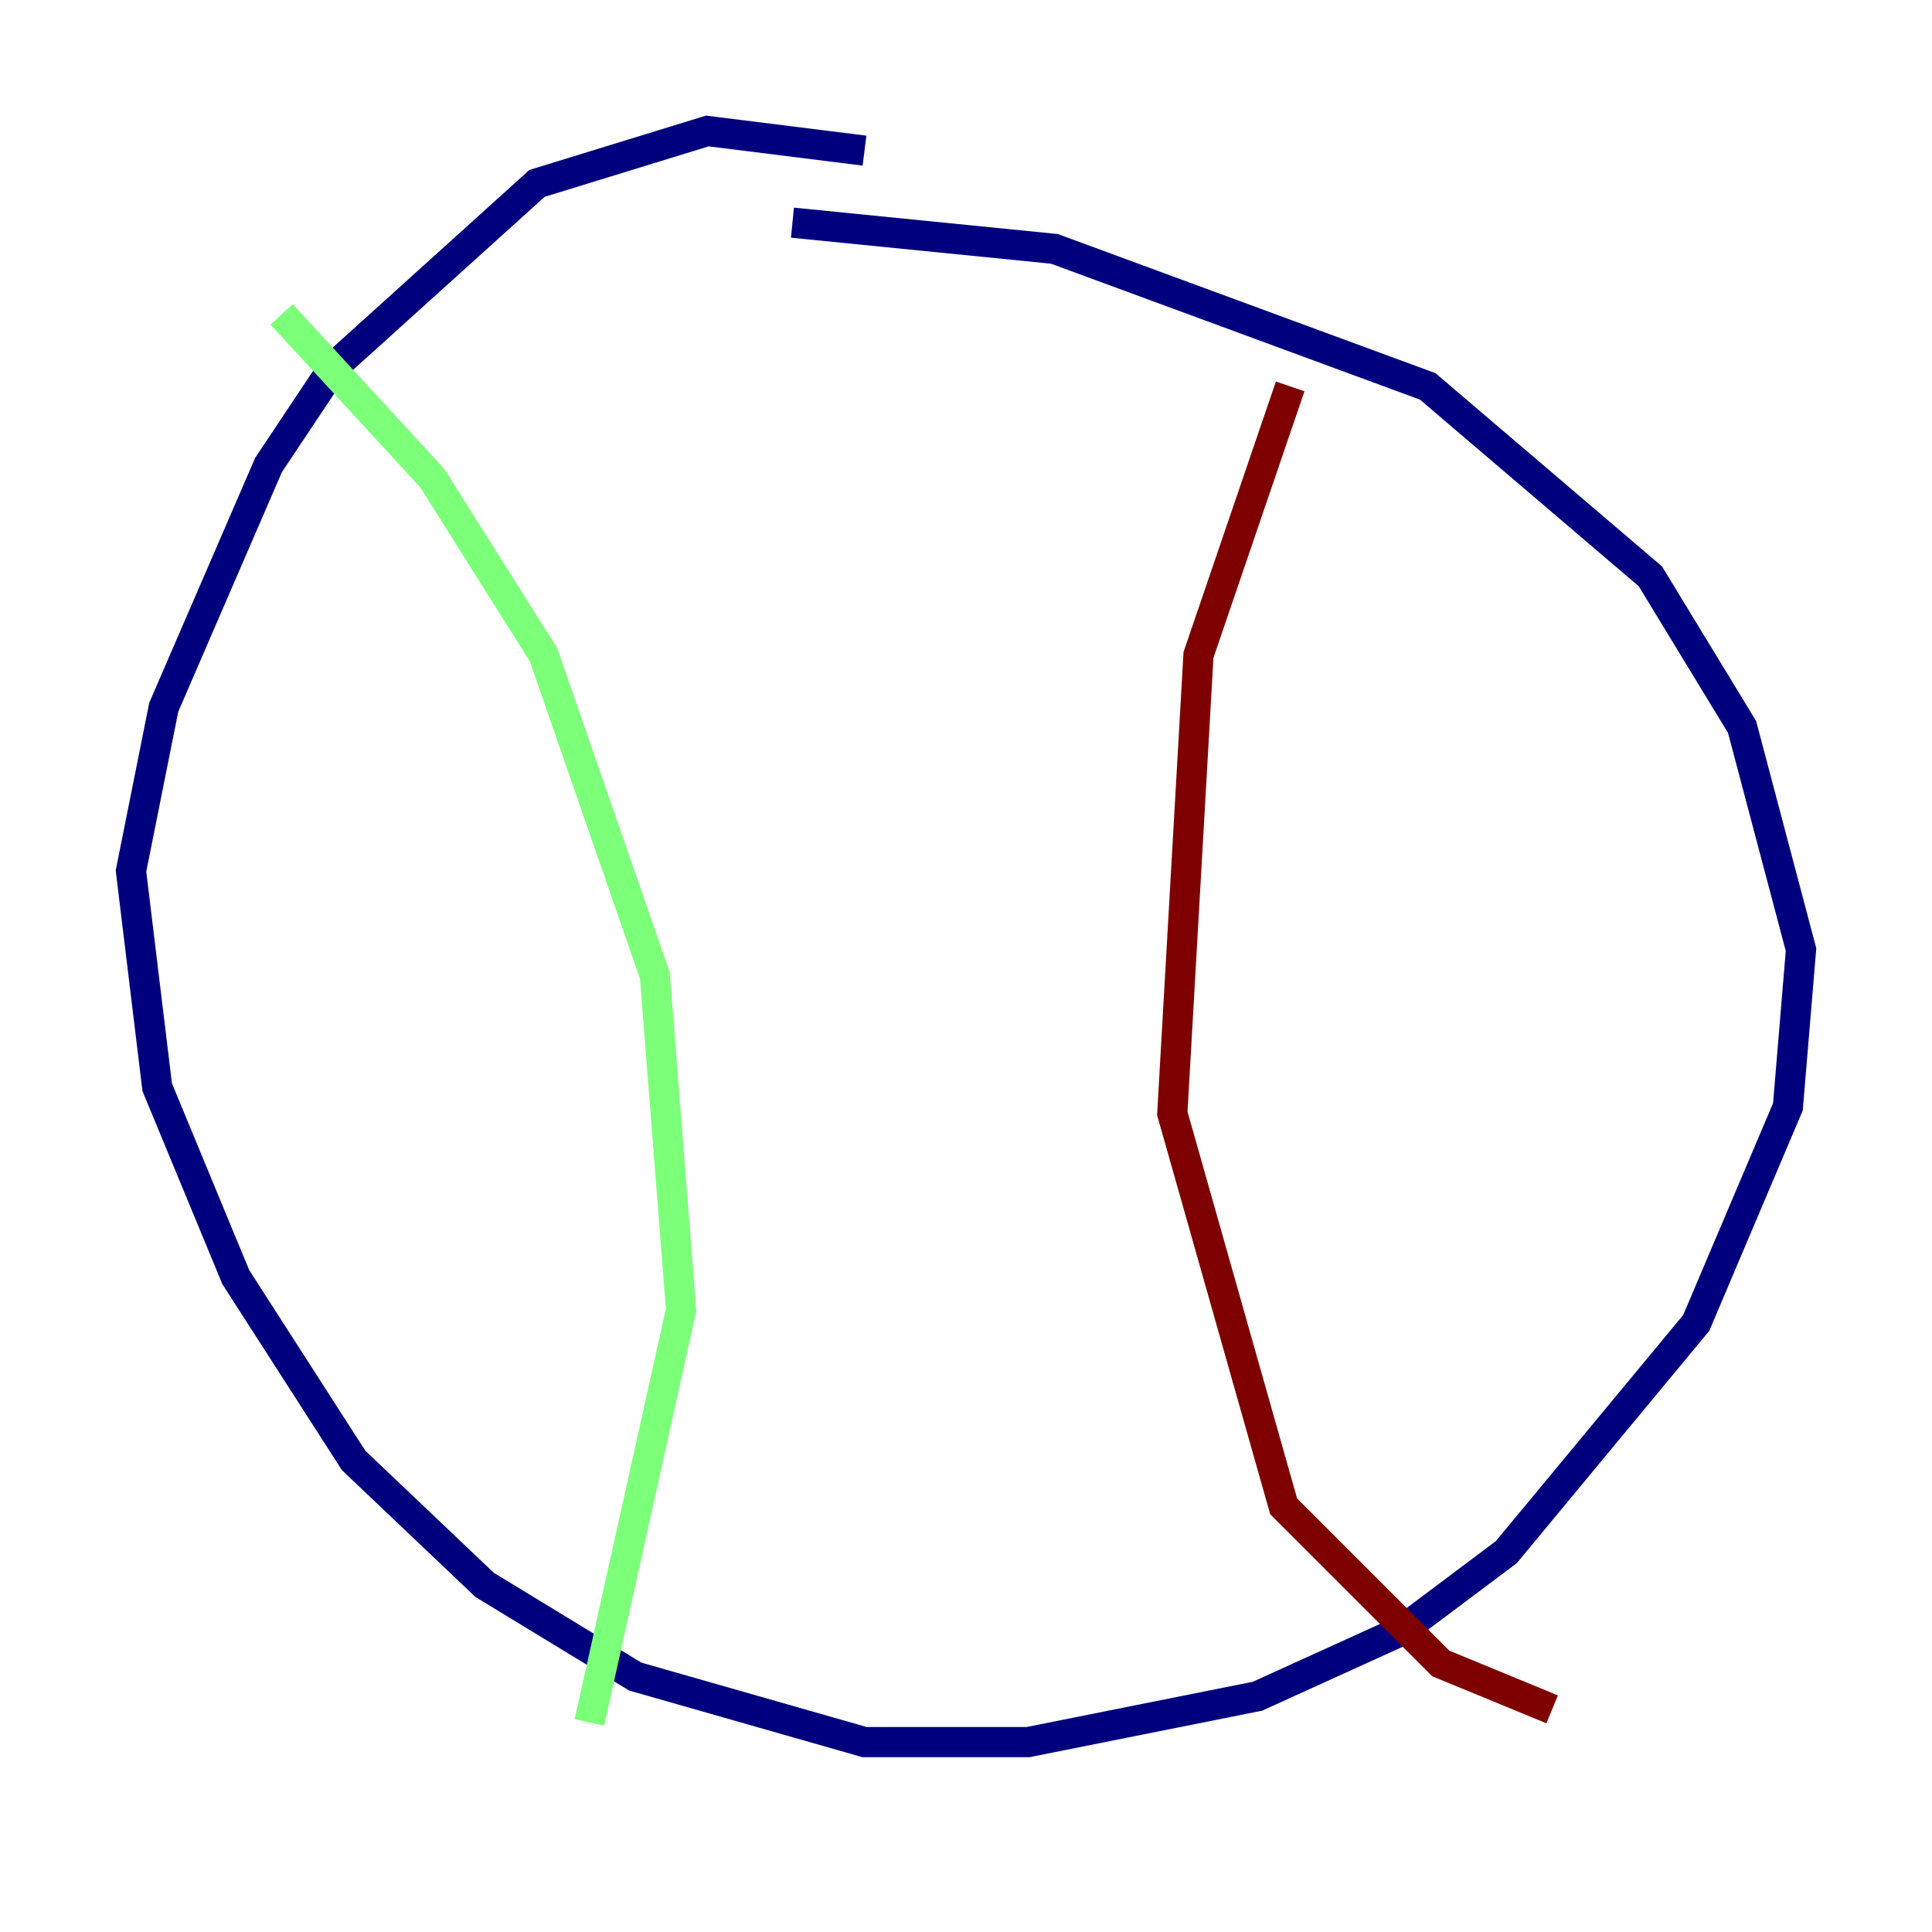 <?xml version="1.0" encoding="utf-8" ?>
<svg baseProfile="tiny" height="128" version="1.2" viewBox="0,0,128,128" width="128" xmlns="http://www.w3.org/2000/svg" xmlns:ev="http://www.w3.org/2001/xml-events" xmlns:xlink="http://www.w3.org/1999/xlink"><defs /><polyline fill="none" points="57.275,9.98 46.861,8.678 35.58,12.149 22.129,24.298 17.79,30.807 10.848,46.861 8.678,57.709 10.414,72.027 15.62,84.61 23.43,96.759 32.108,105.003 42.088,111.078 57.275,115.417 68.122,115.417 83.308,112.38 92.854,108.041 99.797,102.834 112.38,87.647 118.454,73.329 119.322,62.915 115.417,48.163 109.342,38.183 94.59,25.6 69.858,16.488 52.502,14.752" stroke="#00007f" stroke-width="2" /><polyline fill="none" points="18.658,20.827 28.637,31.675 36.014,43.39 43.39,64.651 45.125,86.78 39.051,114.115" stroke="#7cff79" stroke-width="2" /><polyline fill="none" points="85.478,25.6 79.403,43.39 77.668,73.763 85.044,99.797 95.458,110.21 102.834,113.248" stroke="#7f0000" stroke-width="2" /></svg>